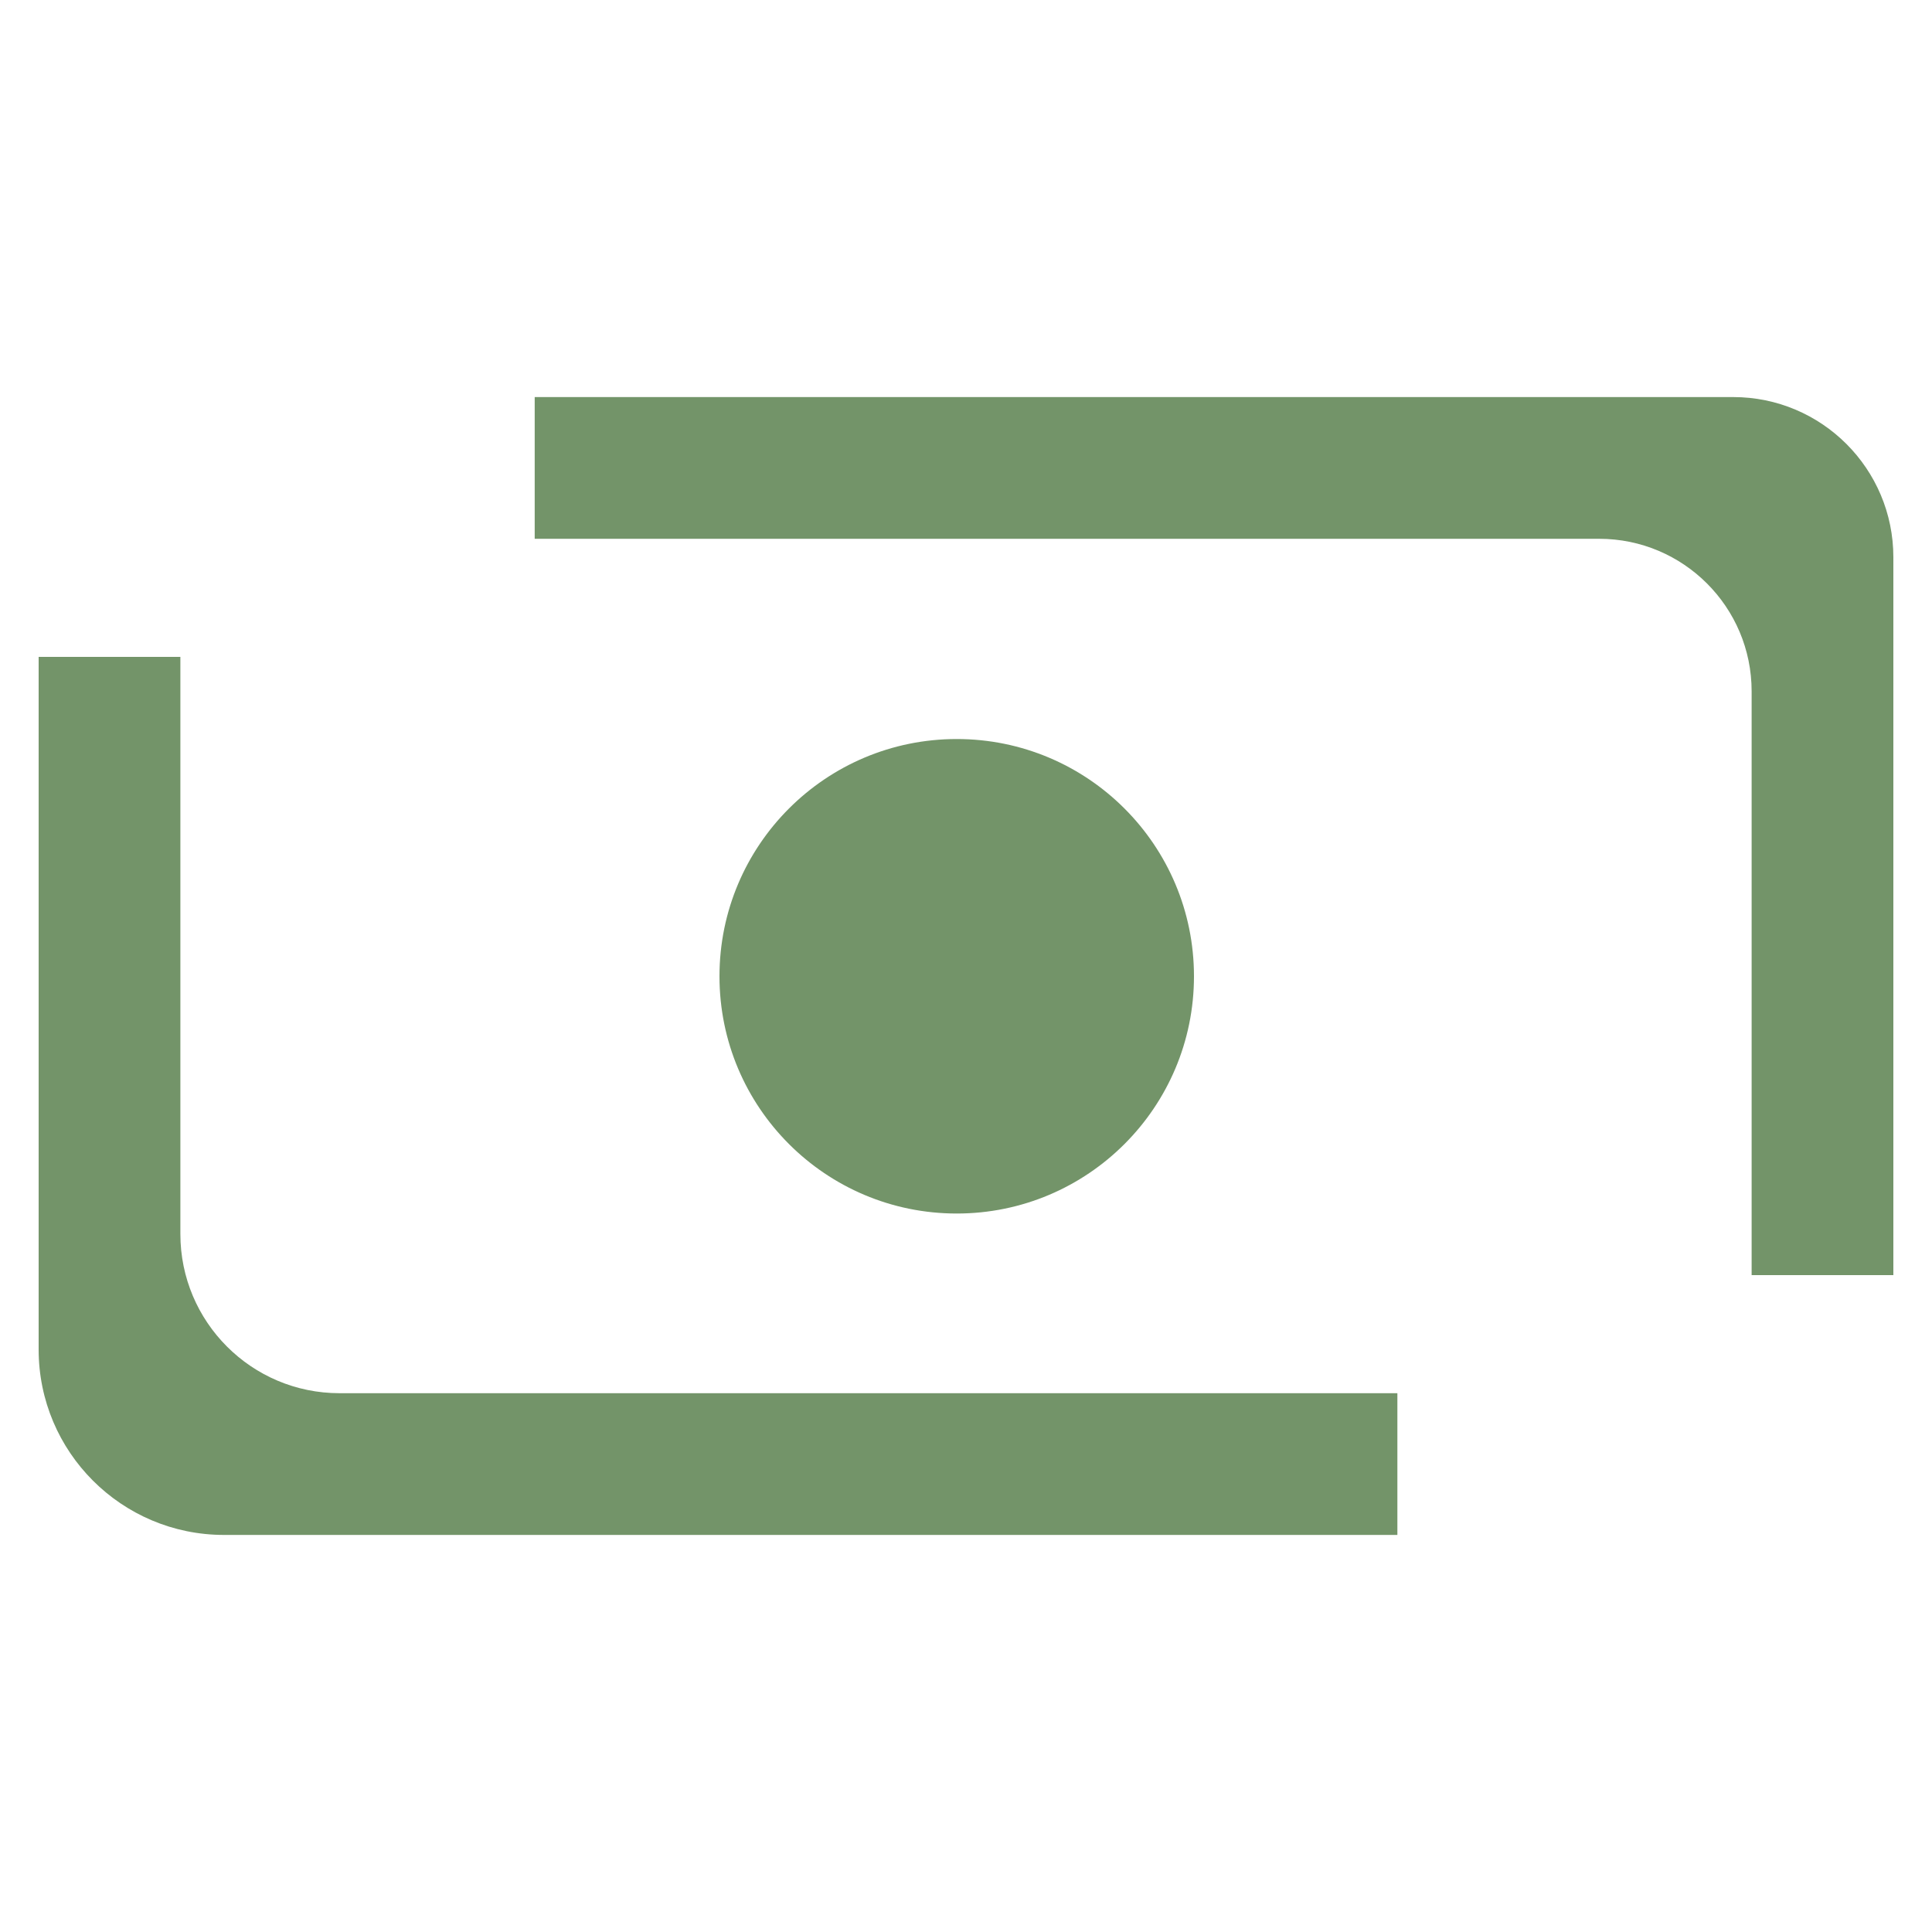 <svg enable-background="new 0 0 250 250" viewBox="0 0 250 250" xmlns="http://www.w3.org/2000/svg"><g fill="#739469"><path d="m245 165h-18.34v-75.55c0-10.9-8.84-19.73-19.73-19.73h-137.74v-18.34h155.08c11.45 0 20.73 9.28 20.73 20.73z"/><path d="m180.81 198.62h-151.82c-13.25 0-23.99-10.74-23.99-23.99v-89.63h18.34v74.68c0 11.38 9.22 20.6 20.6 20.6h136.88v18.34z"/><circle cx="123.8" cy="126.33" r="30.7"/></g></svg>